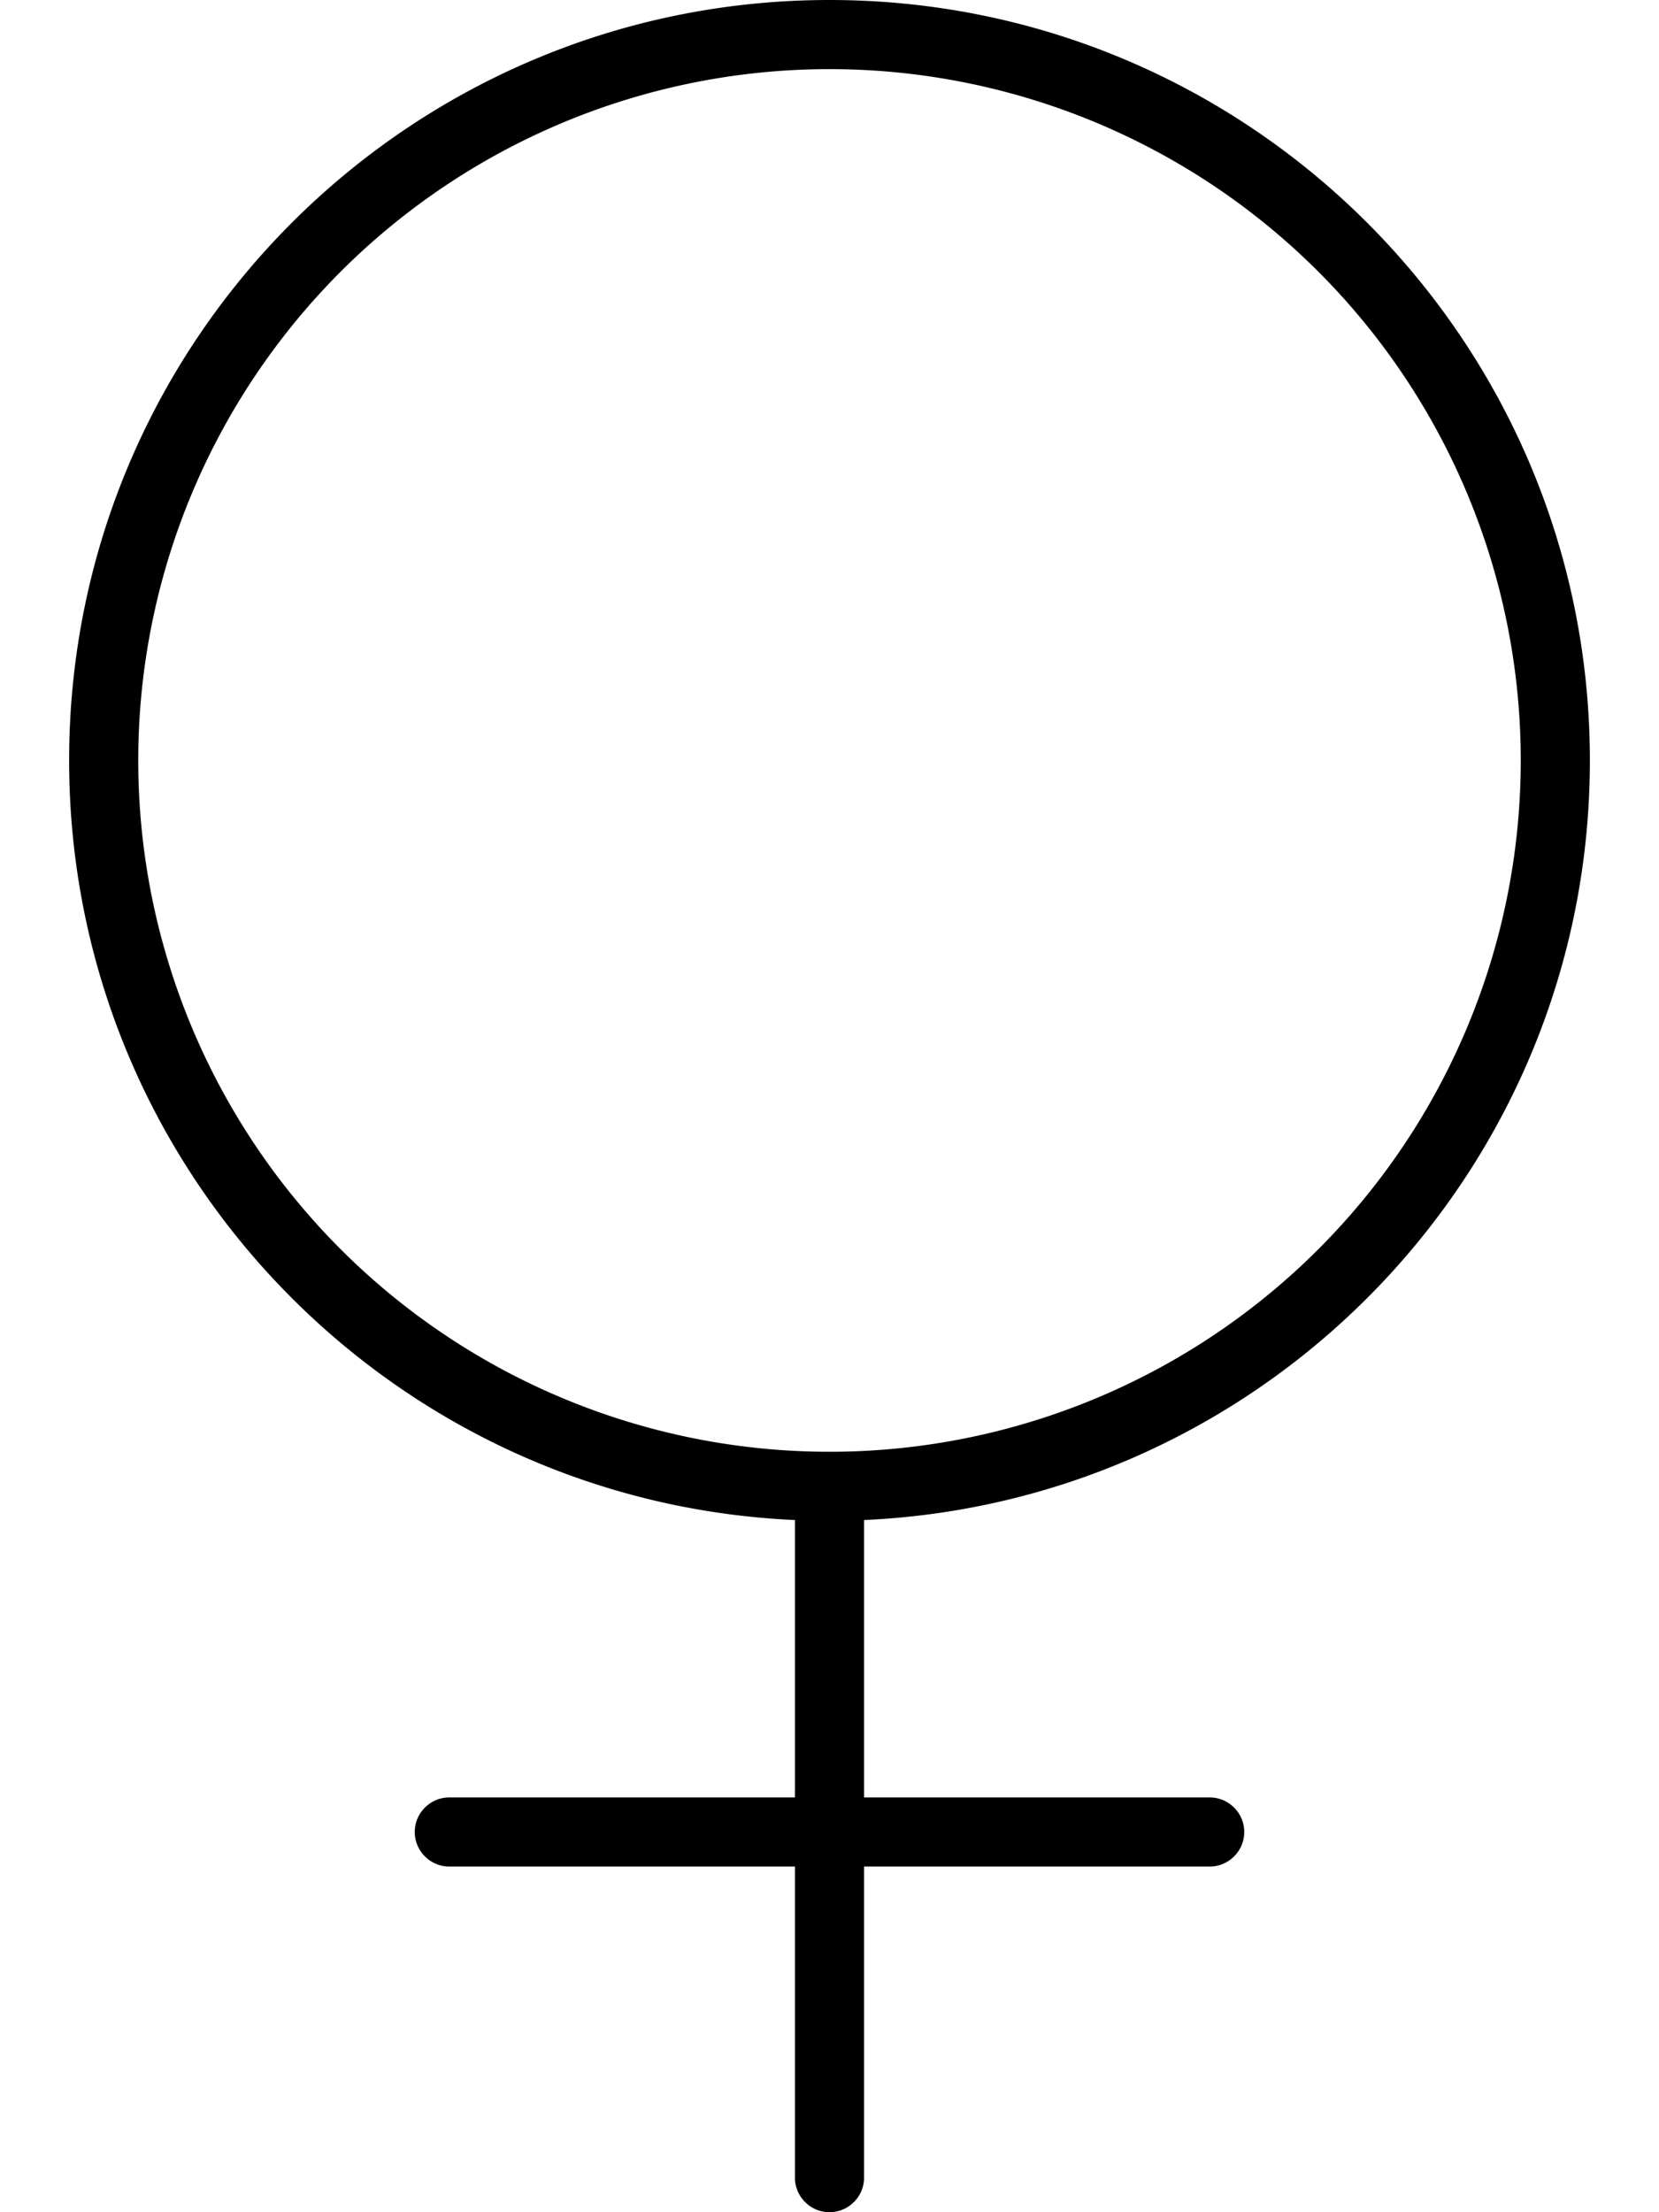 <svg fill="currentColor" xmlns="http://www.w3.org/2000/svg" viewBox="0 0 384 512"><!--! Font Awesome Pro 6.7.2 by @fontawesome - https://fontawesome.com License - https://fontawesome.com/license (Commercial License) Copyright 2024 Fonticons, Inc. --><path d="M32 176a160 160 0 1 1 320 0A160 160 0 1 1 32 176zM200 351.8c93.5-4.2 168-81.3 168-175.8C368 78.8 289.2 0 192 0S16 78.8 16 176c0 94.5 74.5 171.6 168 175.8l0 64.2-80 0c-4.4 0-8 3.6-8 8s3.6 8 8 8l80 0 0 72c0 4.4 3.6 8 8 8s8-3.6 8-8l0-72 80 0c4.4 0 8-3.6 8-8s-3.6-8-8-8l-80 0 0-64.2z"/></svg>
